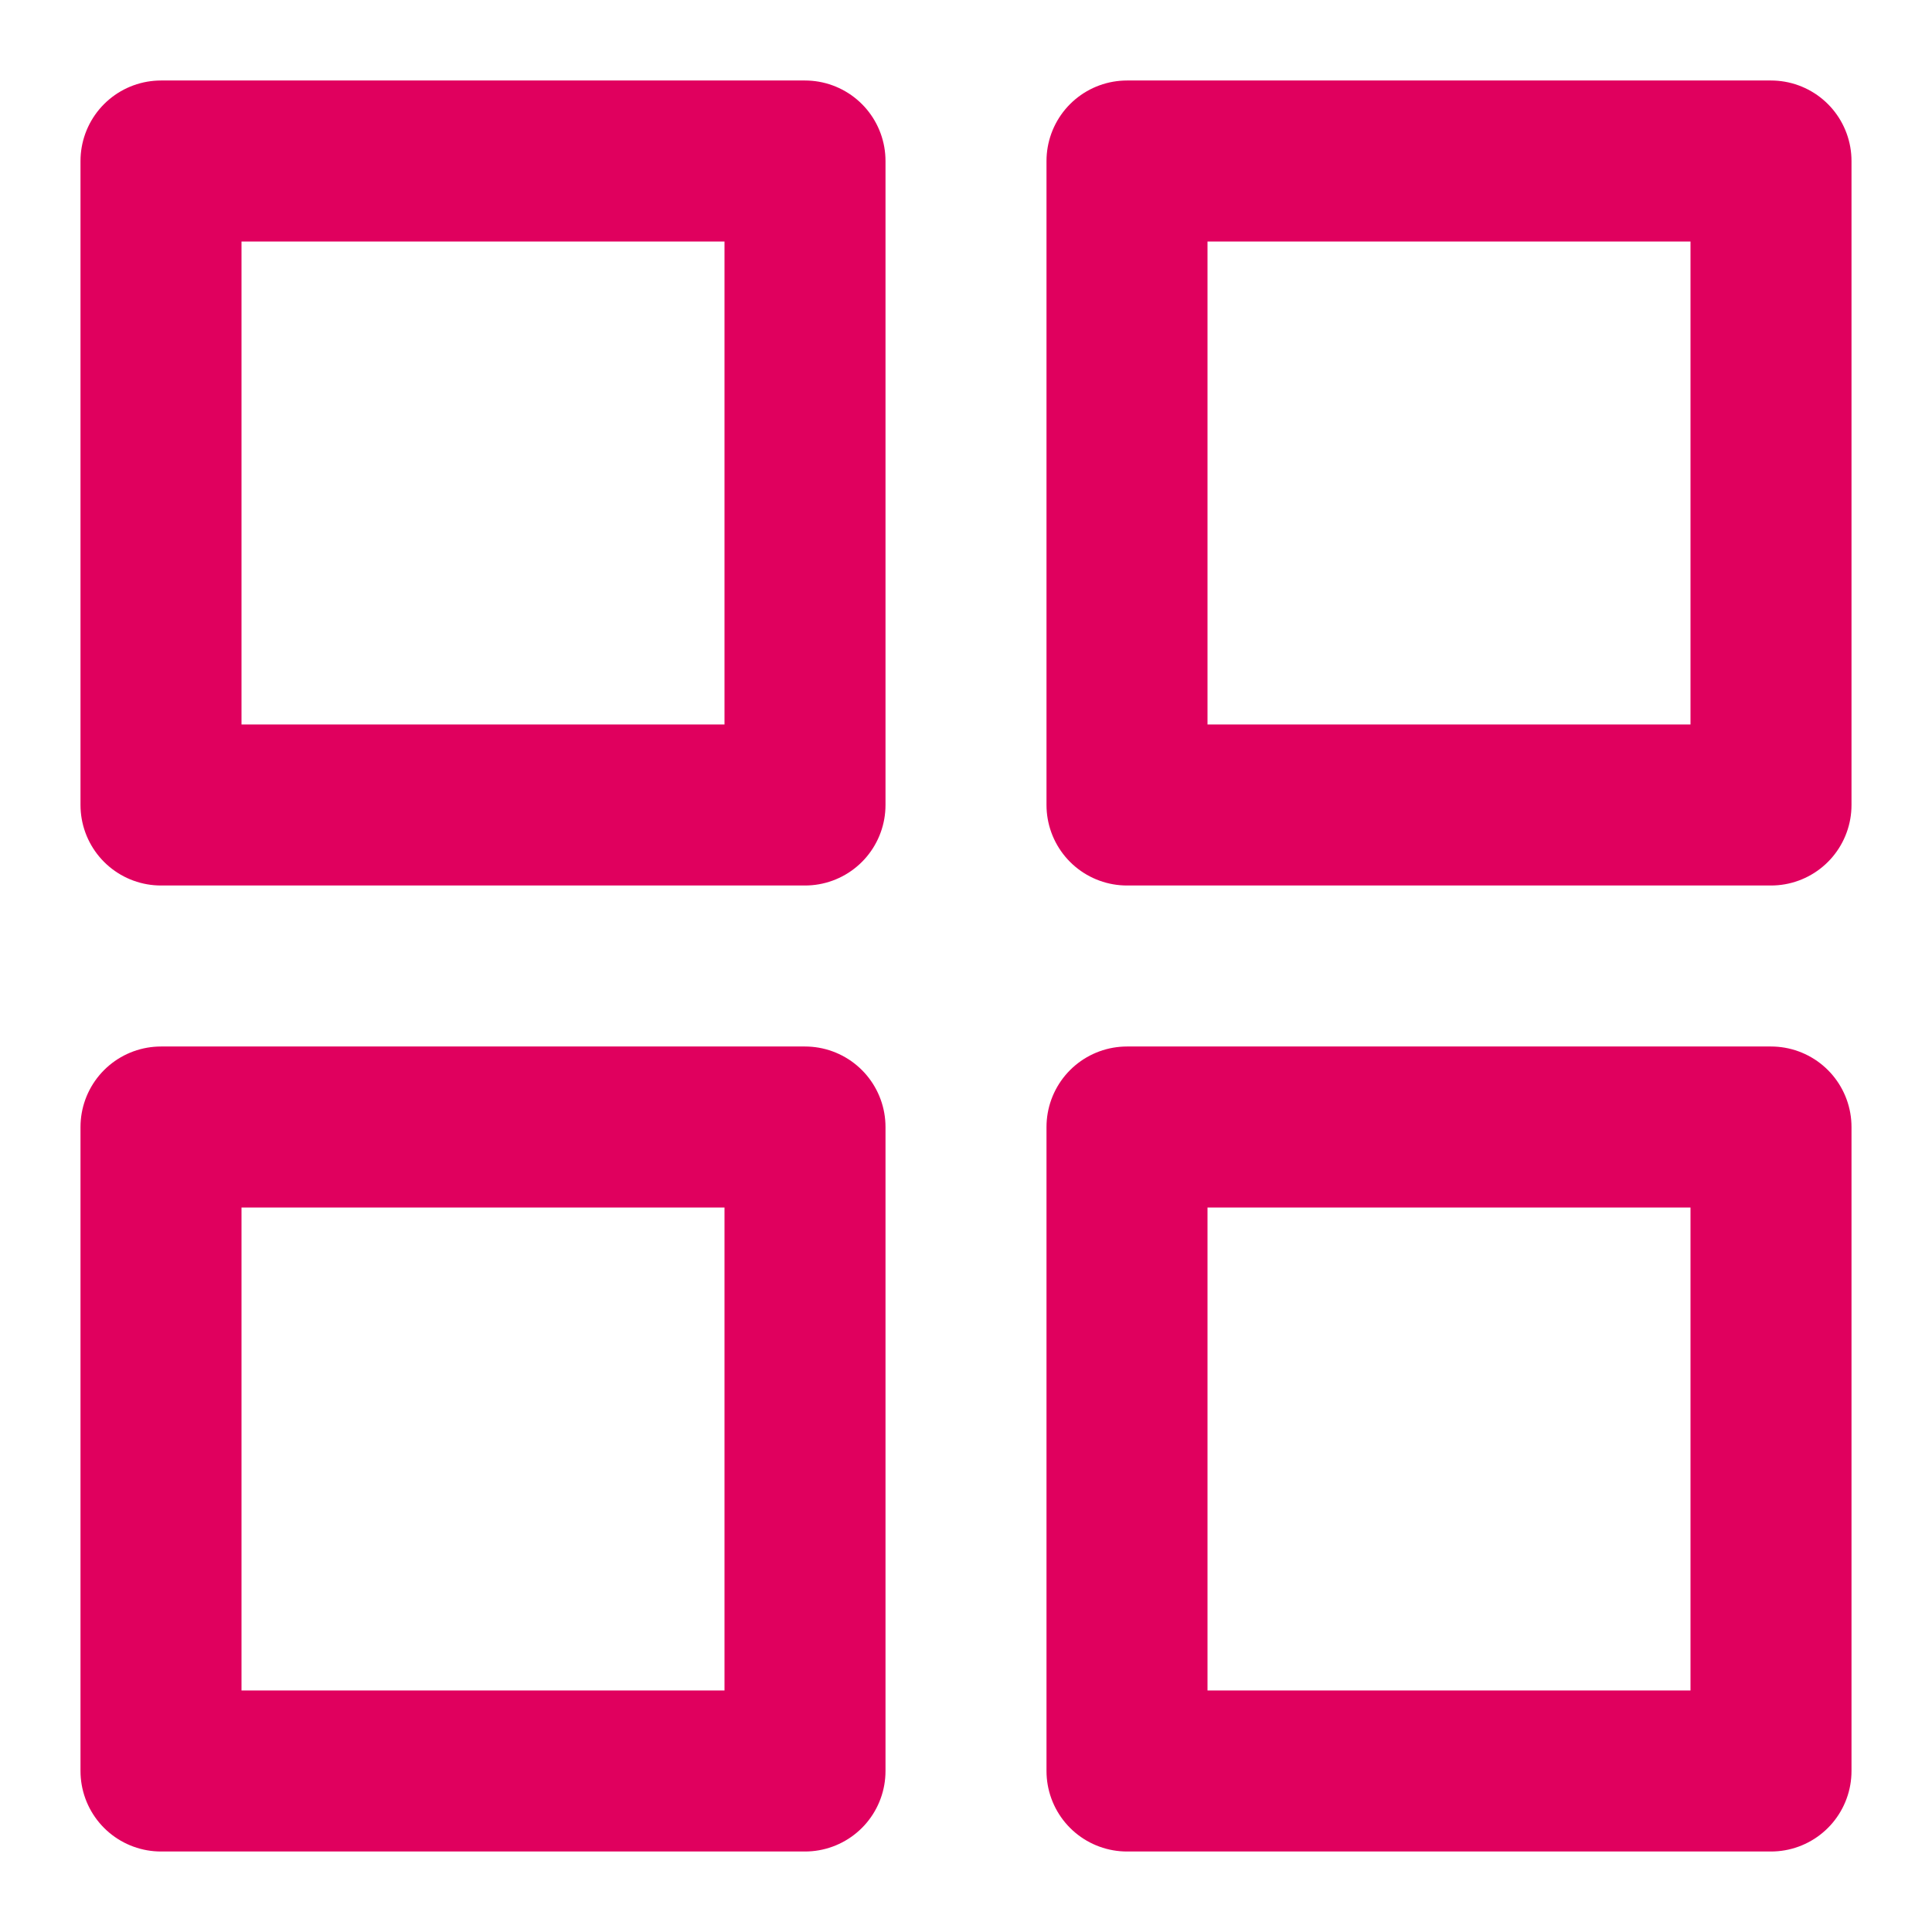<?xml version="1.0" encoding="utf-8"?>
<svg width="24" height="24" viewBox="0 0 24 24" fill="none" xmlns="http://www.w3.org/2000/svg">
  <rect x="2" y="2" width="8" height="8" stroke-width="2" stroke-linejoin="round" style="stroke: rgb(224, 0, 94);"/>
  <rect x="2" y="14" width="8" height="8" stroke-width="2" stroke-linejoin="round" style="stroke: rgb(224, 0, 94);"/>
  <rect x="14" y="2" width="8" height="8" stroke-width="2" stroke-linejoin="round" style="stroke: rgb(224, 0, 94);"/>
  <rect x="14" y="14" width="8" height="8" stroke-width="2" stroke-linejoin="round" style="stroke: rgb(224, 0, 94);"/>
</svg>